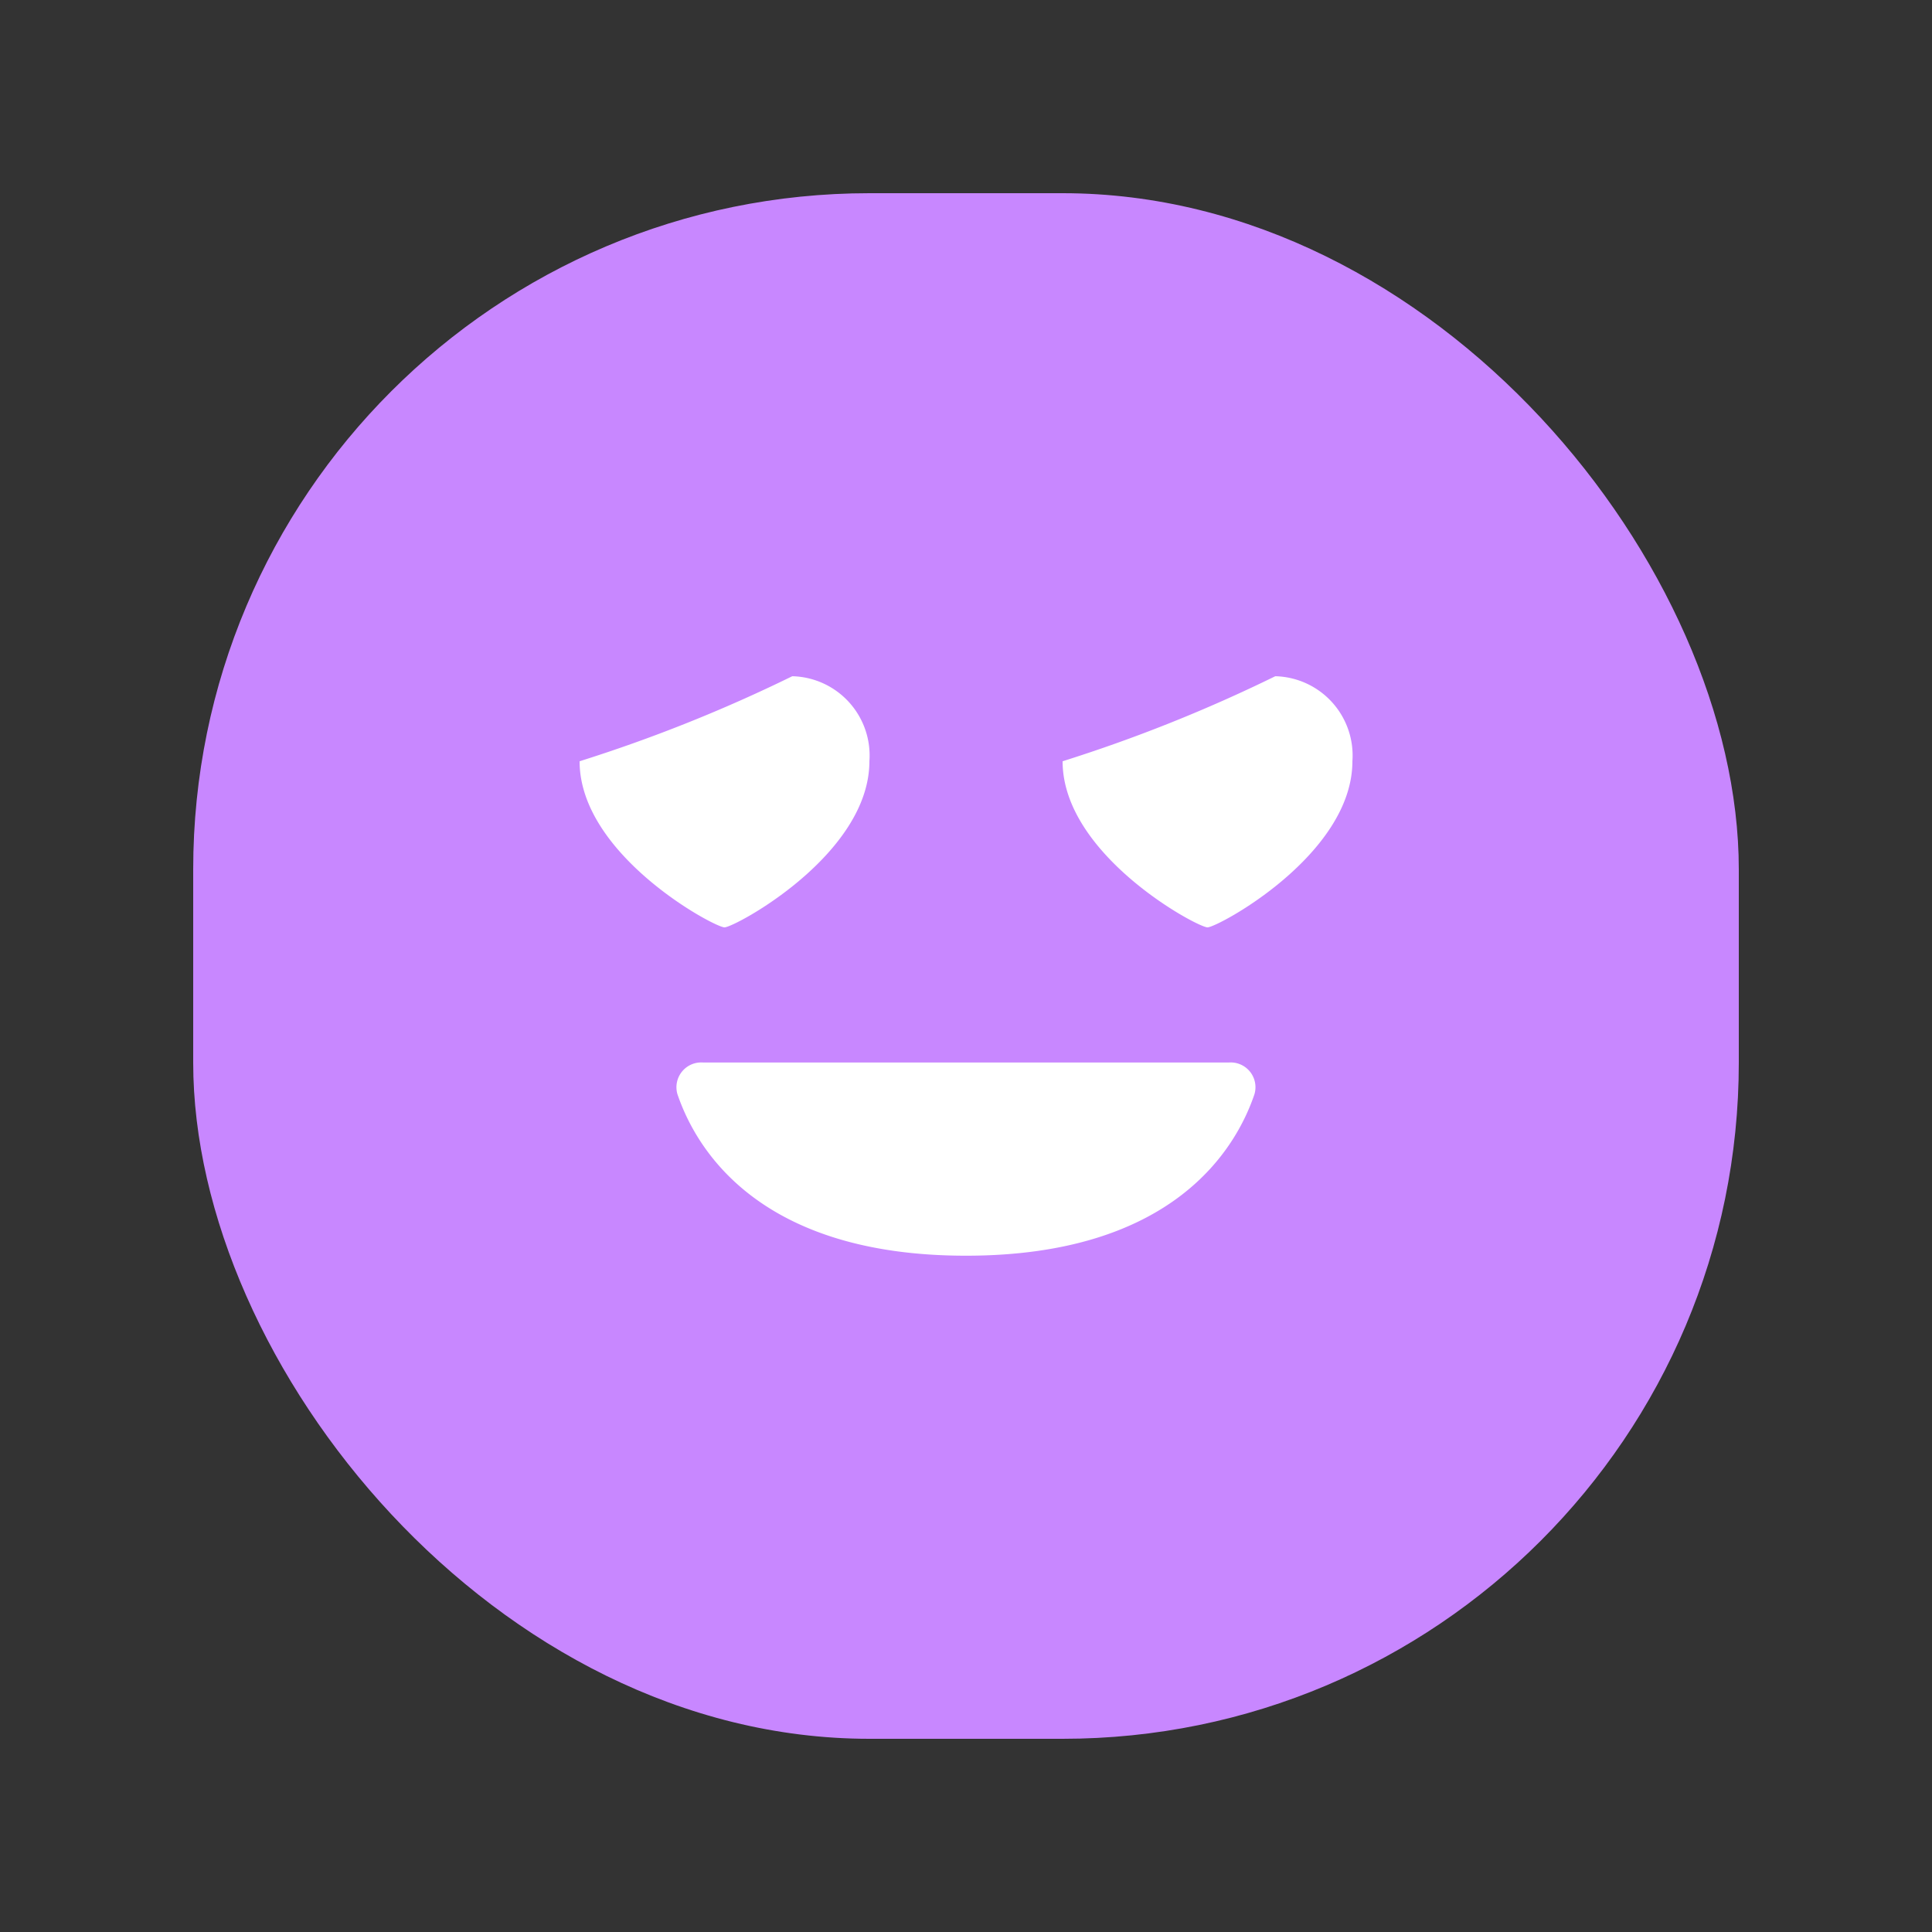 <svg xmlns="http://www.w3.org/2000/svg" id="_-g-ic_result_4_80" width="80" height="80" viewBox="0 0 80 80">
    <rect x="0" y="0" width="80" height="80" fill="#333333" stroke="none"/>
    <defs>
        <style>
            .cls-3{fill:#fff}
        </style>
    </defs>
    <g id="icon">
        <rect id="bg" width="64" height="64" fill="#c887ff" rx="28" transform="translate(8 8)"/>
        <path id="패스_5608" d="M-631.914 283.917a1.026 1.026 0 0 1 1.061 1.308c-.767 2.268-3.366 6.692-11.948 6.692s-11.179-4.424-11.948-6.692a1.027 1.027 0 0 1 1.063-1.308z" class="cls-3" transform="translate(682.799 -239.921)"/>
        <path id="합치기_208" d="M20318.082 8452.622a62.989 62.989 0 0 0 8.807-3.521 3.284 3.284 0 0 1 3.193 3.521c0 3.873-5.576 6.878-6 6.878s-6-3-6-6.878zm-20 0a62.989 62.989 0 0 0 8.807-3.521 3.284 3.284 0 0 1 3.193 3.521c0 3.873-5.576 6.878-6 6.878s-6-3-6-6.878z" class="cls-3" transform="translate(-20274.082 -8421.1)"/>
    </g>
</svg>
